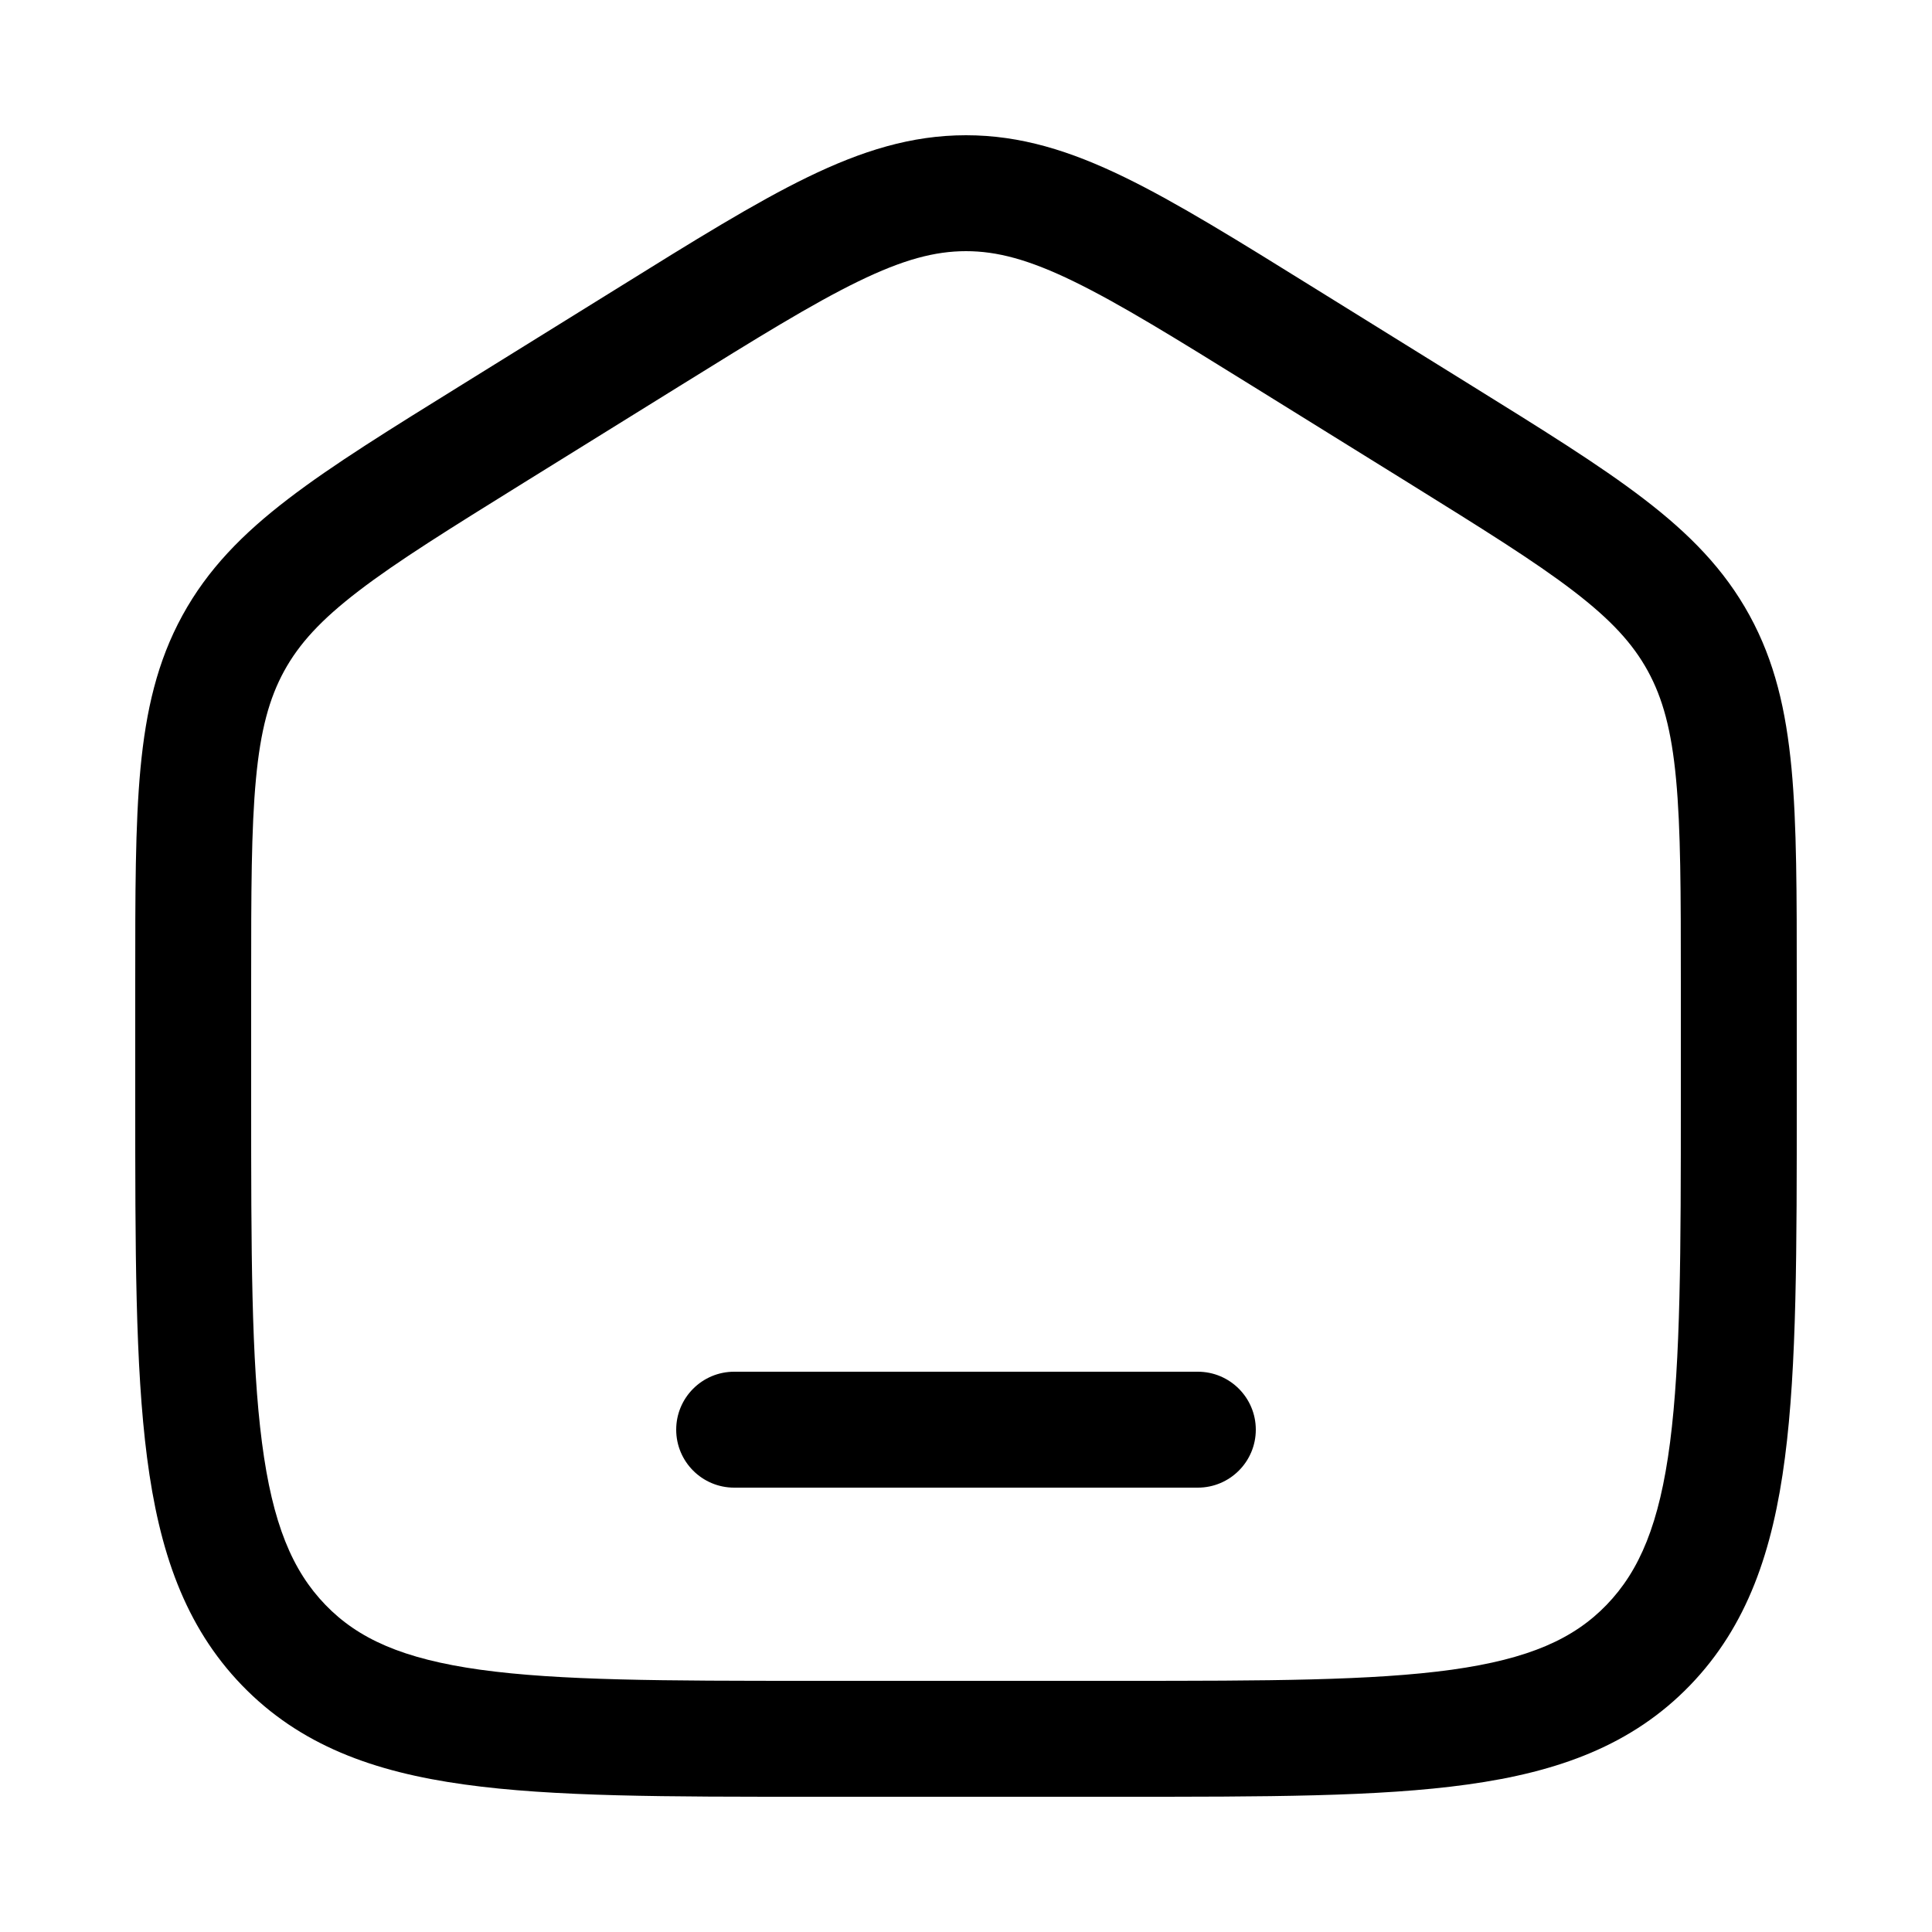 <svg width="25" height="25" viewBox="0 0 25 25" fill="none" xmlns="http://www.w3.org/2000/svg">
<path d="M8.384 4.367L8.78 5.004L8.384 4.367ZM16.616 4.367L16.221 5.004H16.221L16.616 4.367ZM18.616 5.608L19.012 4.971L18.616 5.608ZM6.384 5.608L6.78 6.245L6.384 5.608ZM15.5 19.25C15.914 19.25 16.25 18.914 16.25 18.5C16.25 18.086 15.914 17.75 15.5 17.75V19.25ZM9.5 17.75C9.086 17.75 8.75 18.086 8.75 18.5C8.75 18.914 9.086 19.25 9.5 19.25V17.75ZM14.5 21.75H10.5V23.25H14.5V21.75ZM6.78 6.245L8.78 5.004L7.989 3.73L5.989 4.971L6.78 6.245ZM16.221 5.004L18.221 6.245L19.012 4.971L17.012 3.73L16.221 5.004ZM3.25 14.225V12.704H1.75V14.225H3.25ZM21.75 12.704V14.225H23.25V12.704H21.75ZM8.78 5.004C9.795 4.374 10.509 3.932 11.107 3.641C11.688 3.358 12.1 3.25 12.5 3.25V1.75C11.792 1.75 11.149 1.953 10.451 2.292C9.768 2.624 8.978 3.115 7.989 3.73L8.78 5.004ZM17.012 3.73C16.022 3.115 15.232 2.624 14.549 2.292C13.851 1.953 13.208 1.75 12.5 1.75V3.25C12.9 3.25 13.312 3.358 13.893 3.641C14.491 3.932 15.205 4.374 16.221 5.004L17.012 3.73ZM10.5 21.75C8.592 21.75 7.24 21.748 6.214 21.606C5.213 21.466 4.635 21.206 4.211 20.767L3.132 21.809C3.88 22.582 4.83 22.928 6.008 23.091C7.161 23.252 8.636 23.25 10.5 23.25V21.75ZM1.75 14.225C1.75 16.155 1.749 17.675 1.903 18.862C2.059 20.067 2.389 21.04 3.132 21.809L4.211 20.767C3.783 20.324 3.526 19.716 3.39 18.668C3.251 17.601 3.25 16.196 3.25 14.225H1.75ZM14.5 23.25C16.364 23.25 17.84 23.252 18.992 23.091C20.169 22.928 21.12 22.582 21.868 21.809L20.789 20.767C20.365 21.206 19.787 21.466 18.786 21.606C17.76 21.748 16.407 21.75 14.5 21.75V23.25ZM21.75 14.225C21.75 16.196 21.748 17.601 21.61 18.668C21.474 19.716 21.217 20.324 20.789 20.767L21.868 21.809C22.611 21.04 22.941 20.067 23.097 18.862C23.252 17.675 23.25 16.155 23.25 14.225H21.75ZM18.221 6.245C19.181 6.842 19.856 7.261 20.359 7.647C20.849 8.022 21.13 8.331 21.323 8.683L22.639 7.963C22.312 7.366 21.86 6.907 21.271 6.456C20.696 6.015 19.948 5.552 19.012 4.971L18.221 6.245ZM23.25 12.704C23.25 11.574 23.251 10.675 23.182 9.941C23.111 9.192 22.965 8.558 22.639 7.963L21.323 8.683C21.516 9.036 21.629 9.449 21.688 10.081C21.749 10.729 21.75 11.546 21.75 12.704H23.25ZM5.989 4.971C5.052 5.552 4.304 6.015 3.729 6.456C3.14 6.907 2.688 7.366 2.361 7.963L3.677 8.683C3.87 8.331 4.151 8.022 4.641 7.647C5.144 7.261 5.819 6.842 6.78 6.245L5.989 4.971ZM3.25 12.704C3.25 11.546 3.251 10.729 3.312 10.081C3.371 9.449 3.484 9.036 3.677 8.683L2.361 7.963C2.035 8.558 1.889 9.192 1.818 9.941C1.749 10.675 1.75 11.574 1.75 12.704H3.25ZM15.5 17.75H9.5V19.25H15.5V17.75Z" fill="black"/>
</svg>
